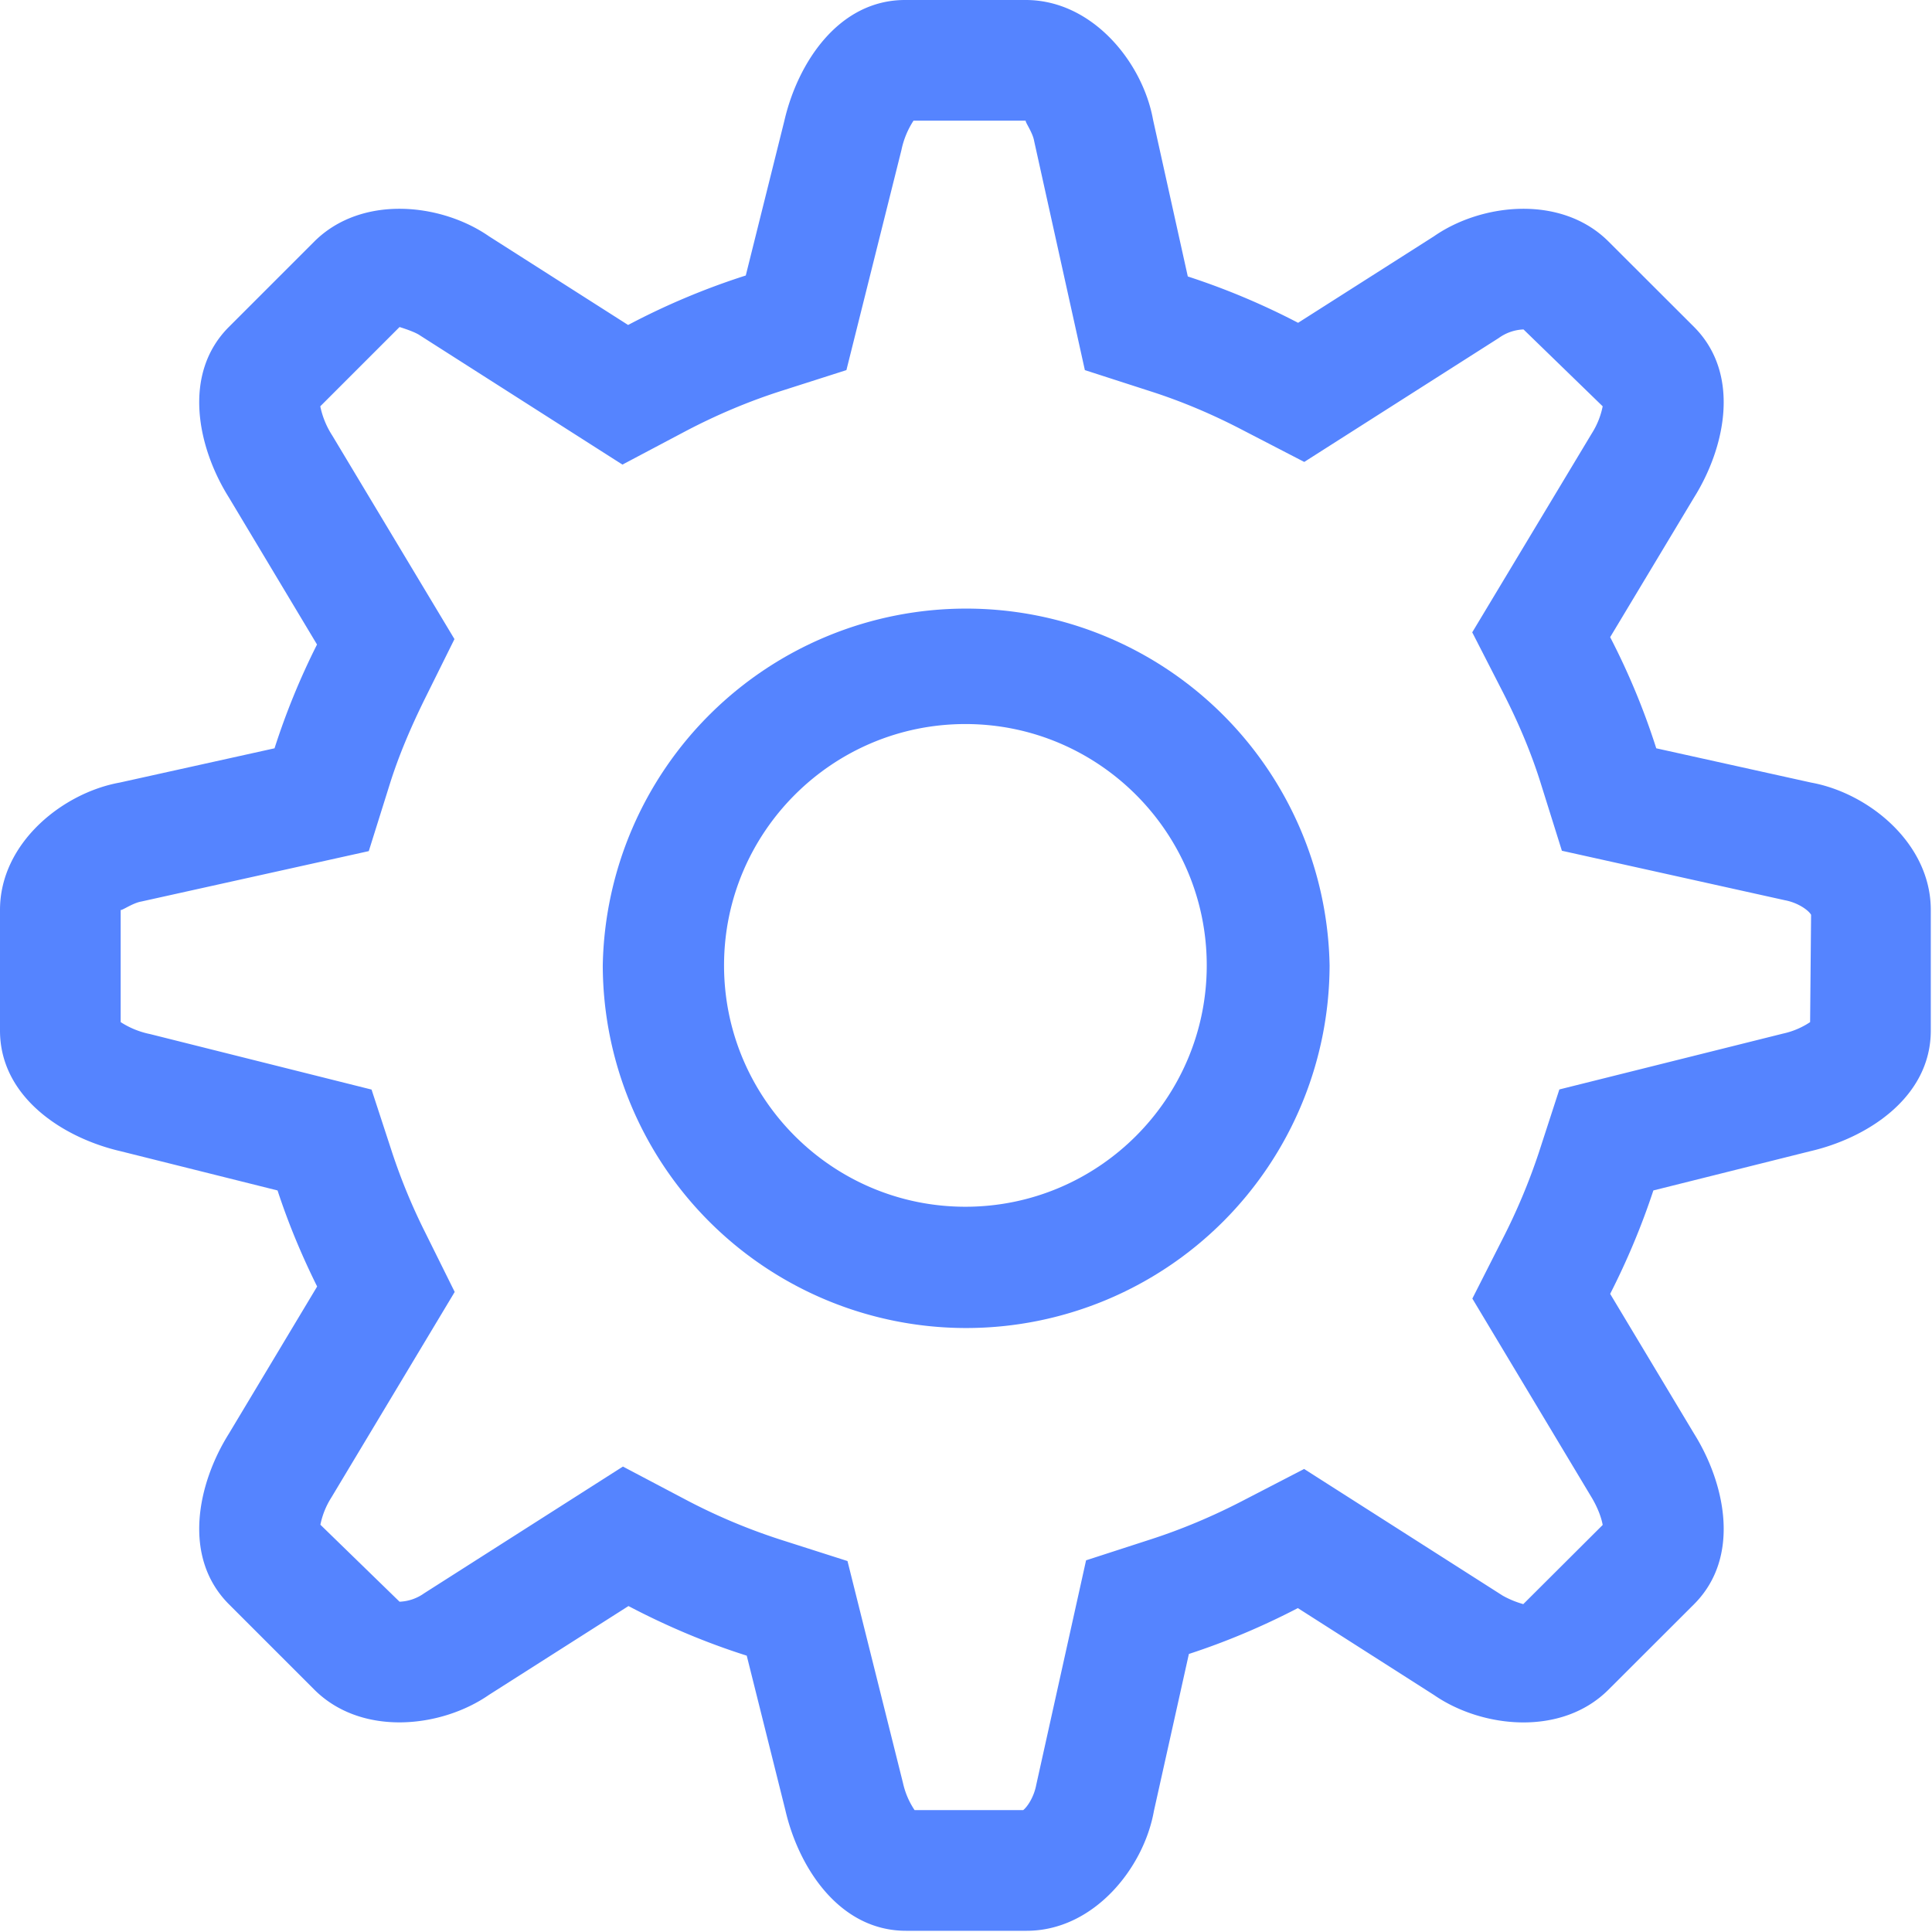 <?xml version="1.0" standalone="no"?><!DOCTYPE svg PUBLIC "-//W3C//DTD SVG 1.1//EN" "http://www.w3.org/Graphics/SVG/1.1/DTD/svg11.dtd">
<svg t="1576320500202" class="icon" viewBox="0 0 1024 1024" version="1.1" xmlns="http://www.w3.org/2000/svg"
     p-id="26961"
     width="200" height="200"><defs><style type="text/css"></style></defs><path d="M959.4 541.741a41.766 41.766 0 0 1-14.327 6.076l-118.582 29.613-10.937 33.643a325.237 325.237 0 0 1-19.188 45.667l-15.99 31.532 62.681 104.511c3.966 6.396 5.82 12.088 6.396 15.478l-42.086 41.958a49.697 49.697 0 0 1-10.873-4.477l-105.278-67.158-32.748 16.949c-15.798 8.187-31.98 14.967-48.098 20.211L575.64 827.003l-26.415 119.03c-1.215 6.396-4.605 11.513-6.908 13.368h-57.564a41.894 41.894 0 0 1-6.14-14.327l-29.422-117.686-34.027-10.873a314.172 314.172 0 0 1-52.127-21.874l-32.875-17.333-105.342 67.158a24.113 24.113 0 0 1-13.048 4.477l-41.958-40.806a42.278 42.278 0 0 1 5.756-14.327l65.431-109.052-15.542-31.34a314.939 314.939 0 0 1-17.525-42.278l-11.001-33.643-117.431-29.422A45.284 45.284 0 0 1 63.96 541.741v-59.483l0.128 0.064c1.087 0 6.396-3.71 10.745-4.477l120.629-26.735 11.065-35.306c4.477-14.327 10.681-29.294 18.804-45.731l15.542-31.34L176.146 230.896a45.412 45.412 0 0 1-6.396-15.542l42.022-42.022c4.093 1.279 8.699 2.942 10.873 4.477l107.261 68.437 32.875-17.397c16.821-8.89 34.283-16.246 51.808-21.81l34.027-10.873 29.166-116.663A45.412 45.412 0 0 1 484.177 63.96h59.483c-0.448 0.64 3.71 6.204 4.477 10.873l26.863 121.332 34.858 11.257c16.374 5.245 32.748 12.152 48.674 20.467l32.748 16.949 103.104-65.687a23.985 23.985 0 0 1 13.112-4.541l41.958 40.743a42.214 42.214 0 0 1-5.82 14.455L780.312 335.151l16.182 31.596c8.699 17.013 15.35 33.003 20.275 48.865l11.065 35.306 118.198 26.224c7.164 1.343 12.728 5.501 13.879 7.739L959.4 541.677z m0.512-126.961l-82.061-18.165a377.364 377.364 0 0 0-24.433-58.907l44.452-74.002c16.566-26.479 24.944-65.431 0-90.439l-45.284-45.22c-24.944-24.944-67.158-20.467-92.55-2.814l-72.019 45.859a381.841 381.841 0 0 0-58.459-24.561L611.138 63.448C605.637 33.003 578.966 0 543.66 0h-63.96c-35.306 0-56.924 33.451-63.96 63.96l-20.467 82.061a382.737 382.737 0 0 0-62.361 26.224l-73.746-47.011c-25.456-17.653-67.606-22.13-92.614 2.814l-45.22 45.22c-24.944 24.944-16.63 63.96 0 90.439l46.691 77.903a380.37 380.37 0 0 0-22.514 55.006l-82.061 18.165C33.003 420.281 0 446.953 0 482.259v63.96c0 35.306 33.451 56.924 63.96 63.96l83.148 20.787c5.756 17.589 12.856 34.538 20.979 50.912l-46.755 77.967c-16.63 26.479-24.944 65.431 0 90.439l45.22 45.22c24.944 24.944 67.158 20.467 92.614 2.814l73.938-47.075c19.956 10.489 40.87 19.38 62.681 26.288l20.467 81.869c7.036 30.509 28.654 63.96 63.96 63.96h63.96c35.306 0 61.977-33.003 67.414-63.448l18.548-83.276c20.019-6.524 39.271-14.711 57.756-24.305l72.147 46.051c25.456 17.589 67.606 22.13 92.55-2.878l45.284-45.22c24.944-24.944 16.566-63.96 0-90.439l-44.452-74.066c8.954-17.589 16.63-35.818 22.898-54.814L959.4 610.179c30.509-7.036 63.96-28.654 63.96-63.96v-63.96c0-35.306-33.003-61.977-63.448-67.478z" fill="#5584FF" p-id="26962"></path><path d="M511.68 383.76c-70.548 0-127.92 57.372-127.92 127.92s57.372 127.92 127.92 127.92 127.92-57.372 127.92-127.92-57.372-127.92-127.92-127.92m0.448 320.12A192.648 192.648 0 0 1 319.48 511.68a192.648 192.648 0 0 1 385.231 0 192.648 192.648 0 0 1-192.584 192.2" fill="#5584FF" p-id="26963"></path></svg>
